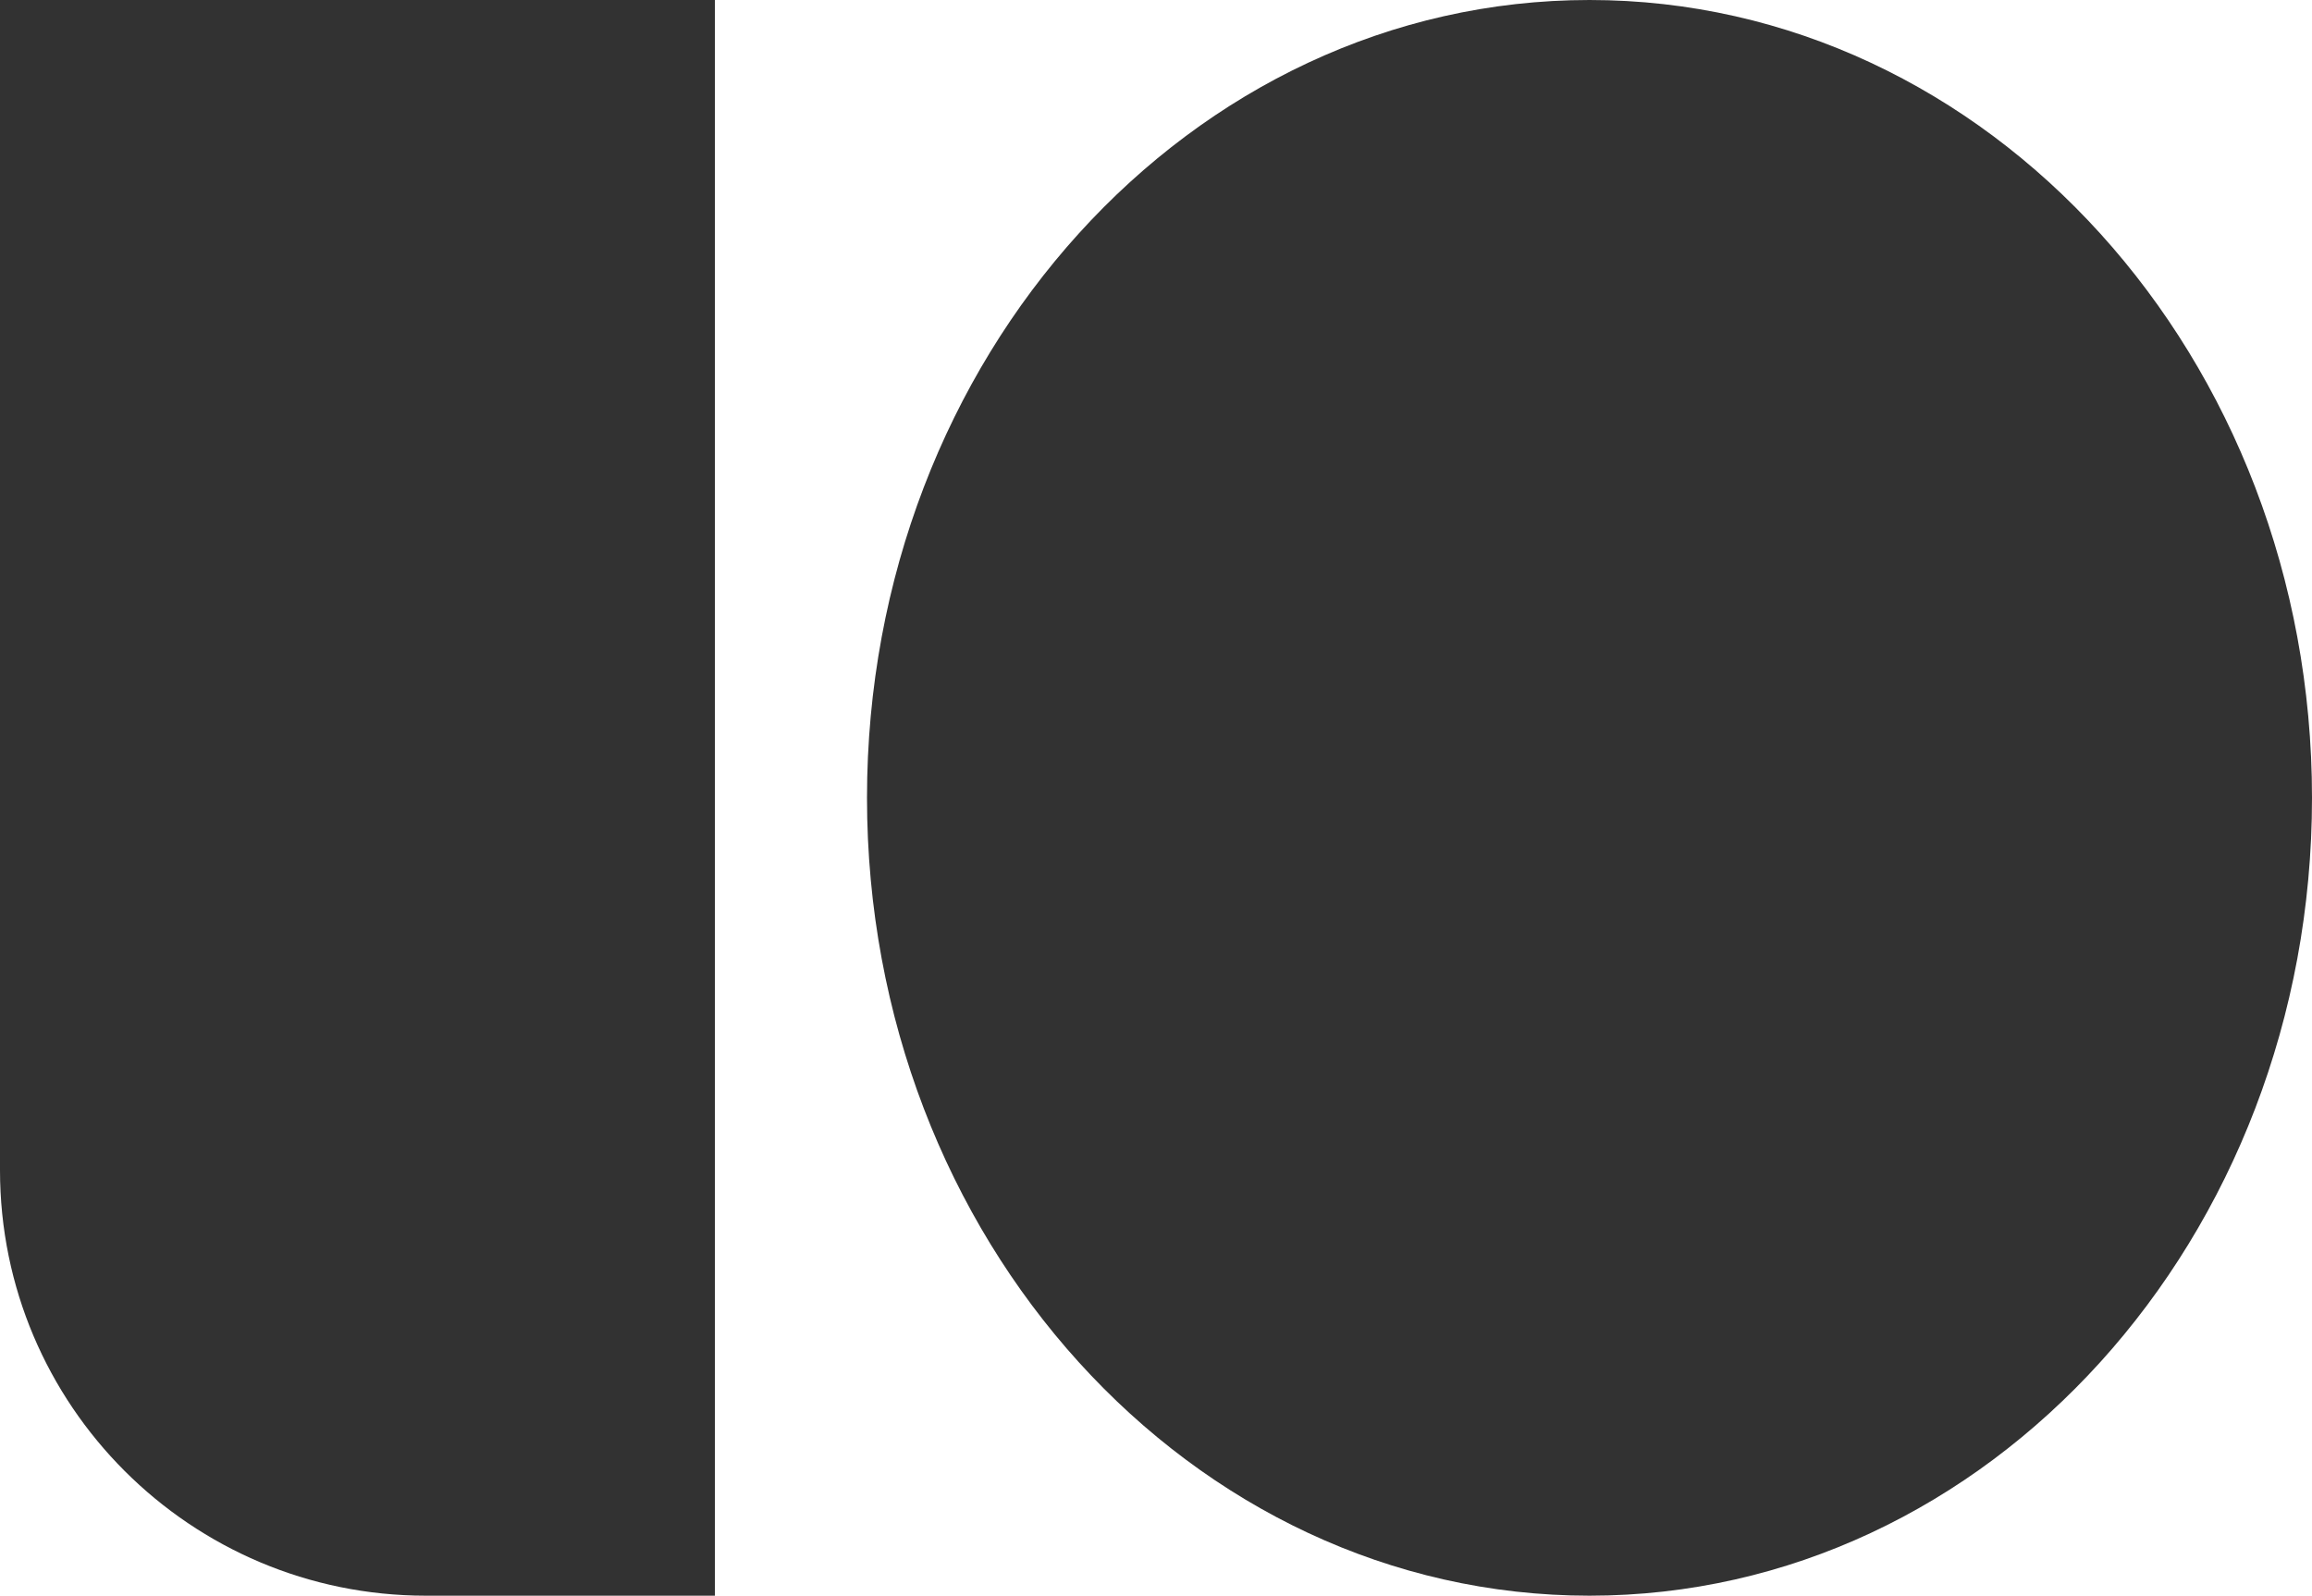 <svg width="452" height="312" viewBox="0 0 452 312" fill="none" xmlns="http://www.w3.org/2000/svg">
<g clip-path="url(#clip0_1721_5)">
<path d="M310.75 312C388.76 312 452 242.156 452 156C452 69.844 388.76 0 310.75 0C232.74 0 169.5 69.844 169.5 156C169.5 242.156 232.74 312 310.75 312Z" fill="#323232"/>
<path d="M0 0H139.763V312H83.263C37.278 312 0 274.75 0 228.8V0Z" fill="#323232"/>
</g>
<defs>
<clipPath id="clip0_1721_5">
<rect width="452" height="312" fill="white"/>
</clipPath>
</defs>
</svg>
